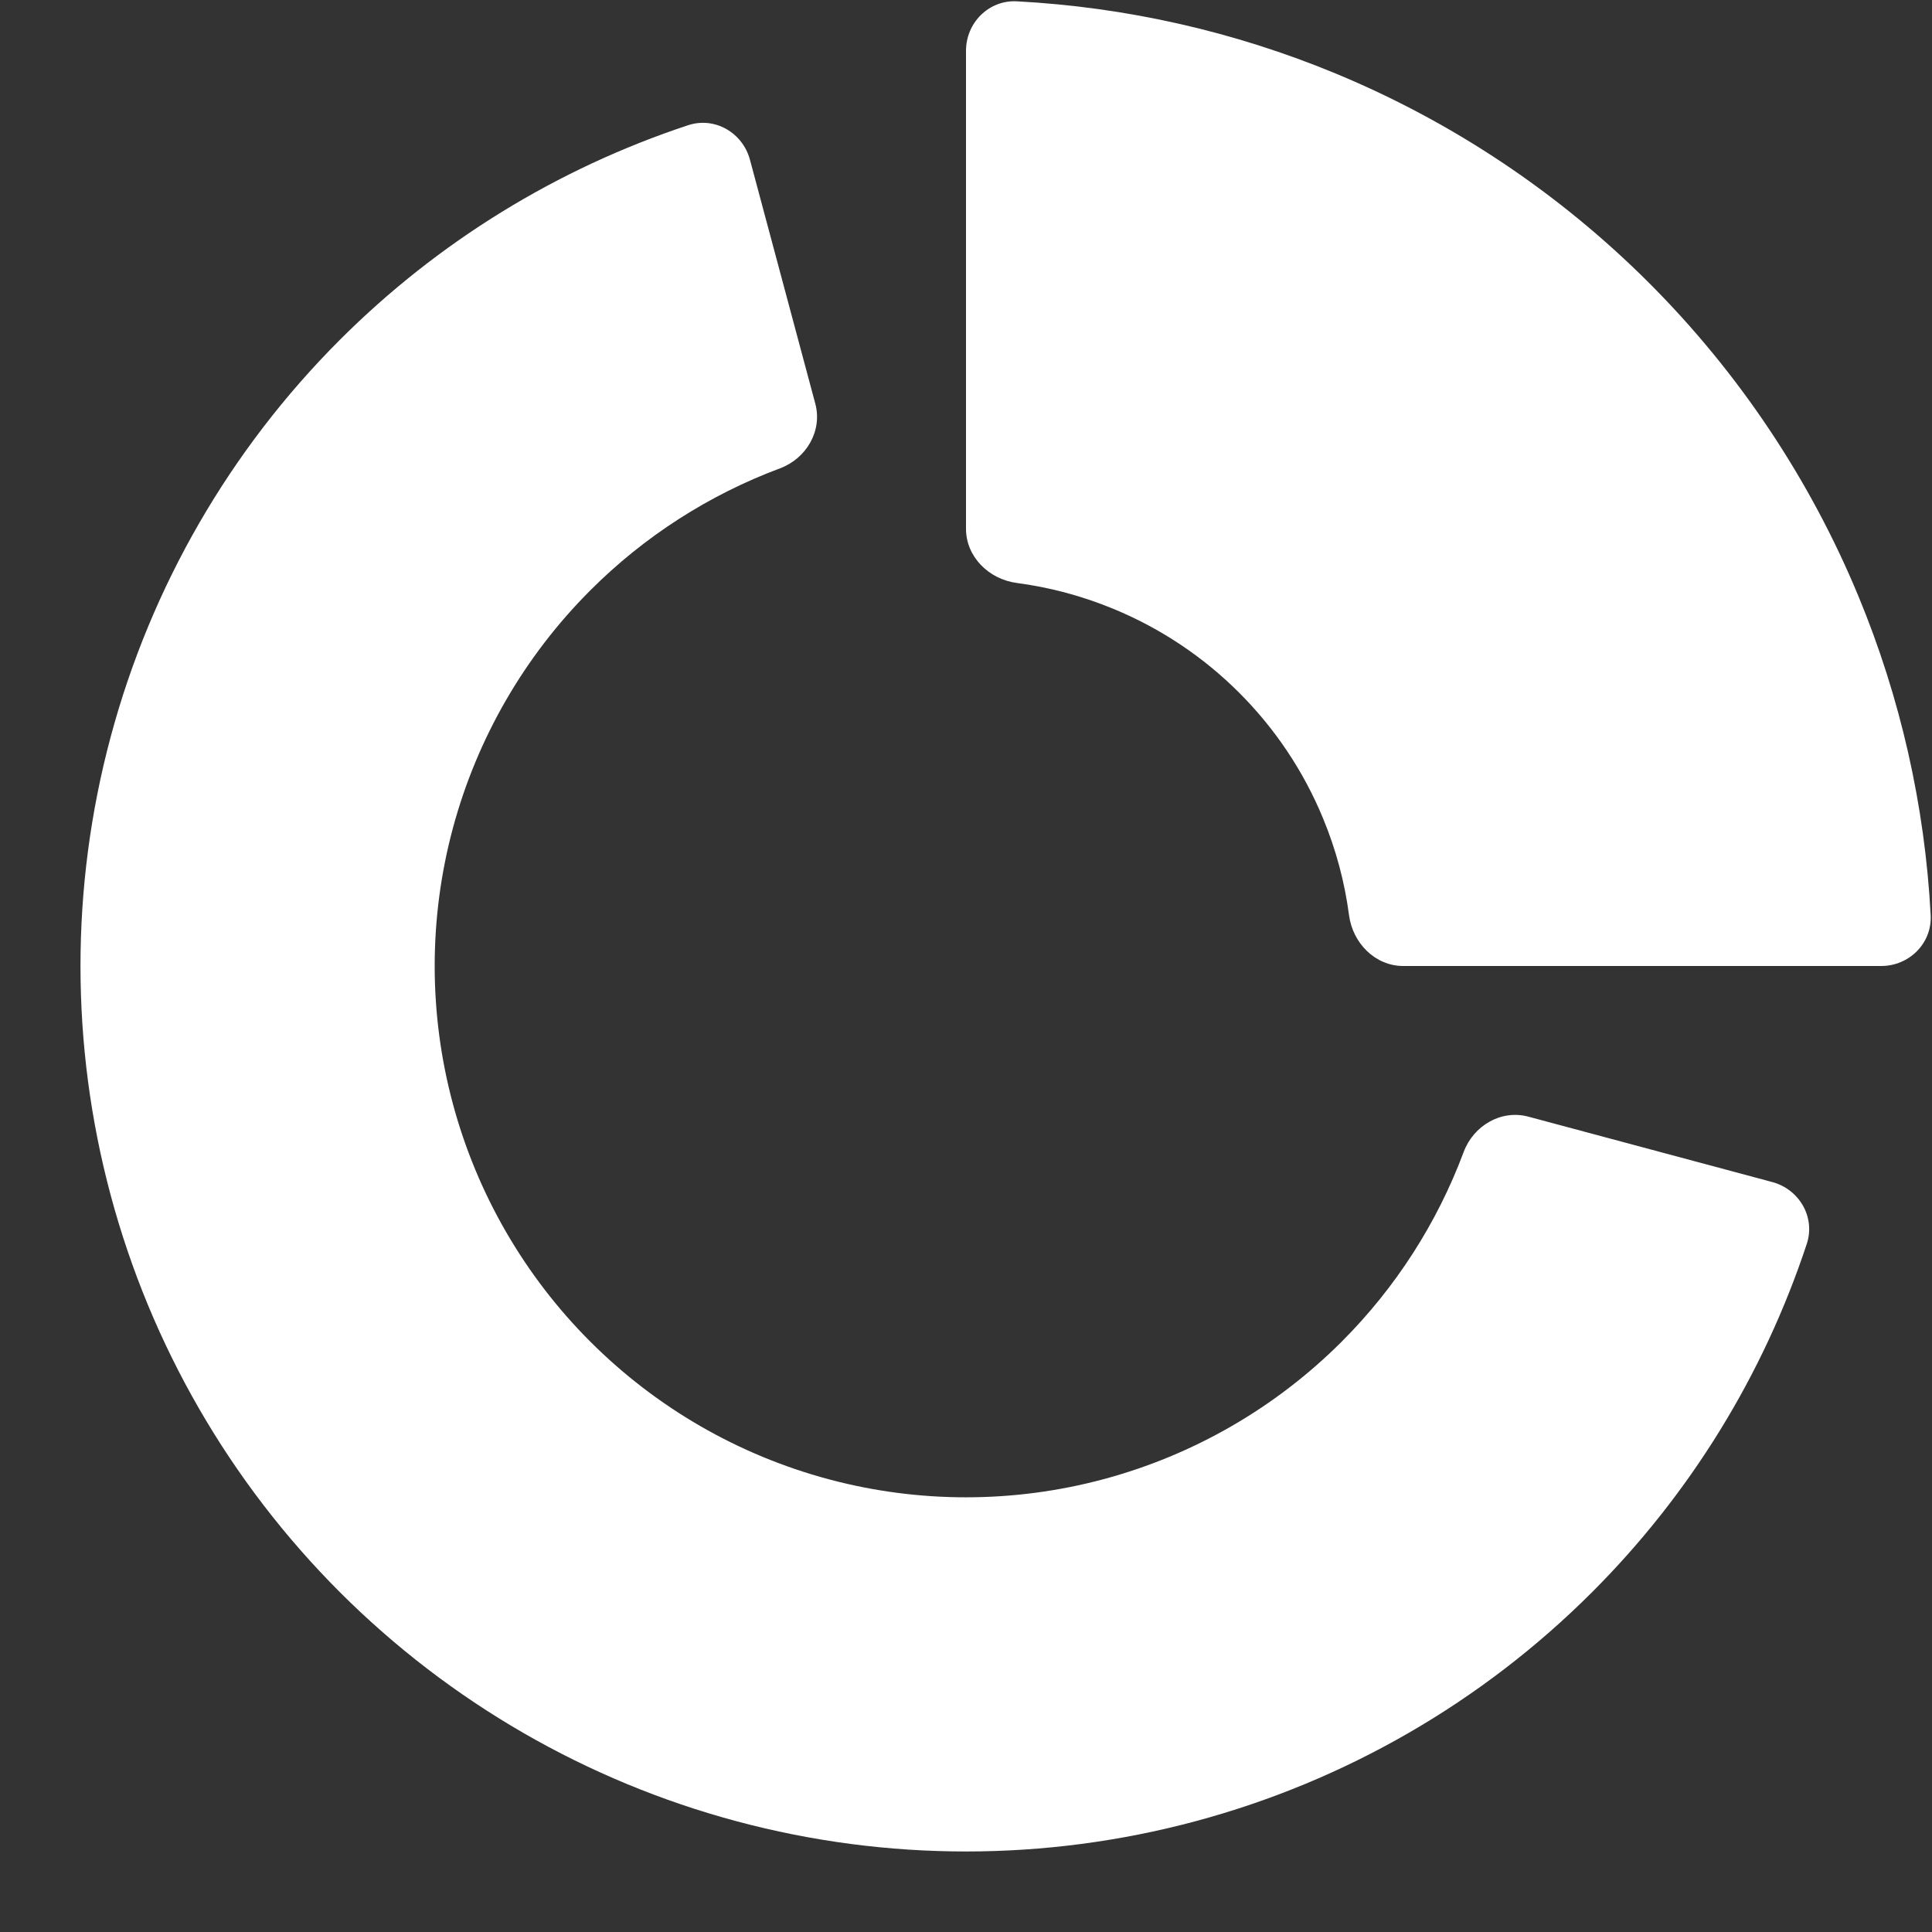 <svg width="38" height="38" viewBox="0 0 38 38" fill="none" xmlns="http://www.w3.org/2000/svg">
<rect x="0" y="0" width="38" height="38" fill="#333333" stroke="none"/>
<g clip-path="url(#clip0_1038_4456)">
<path d="M14.751 3.143C14.608 2.609 14.059 2.29 13.534 2.463C10.957 3.315 8.61 4.759 6.684 6.685C4.523 8.846 2.968 11.539 2.177 14.492C1.385 17.445 1.385 20.555 2.177 23.508C2.968 26.461 4.523 29.154 6.684 31.315C8.846 33.477 11.539 35.032 14.492 35.823C17.445 36.614 20.555 36.614 23.508 35.823C26.461 35.032 29.154 33.477 31.315 31.315C33.241 29.39 34.685 27.043 35.537 24.466C35.71 23.941 35.391 23.392 34.857 23.249L30.06 21.963C29.526 21.82 28.983 22.139 28.789 22.657C28.267 24.055 27.45 25.328 26.389 26.389C25.092 27.686 23.476 28.619 21.705 29.094C19.933 29.569 18.067 29.569 16.295 29.094C14.523 28.619 12.908 27.686 11.611 26.389C10.314 25.092 9.381 23.477 8.906 21.705C8.431 19.933 8.431 18.067 8.906 16.295C9.381 14.524 10.314 12.908 11.611 11.611C12.671 10.55 13.945 9.733 15.343 9.211C15.861 9.017 16.179 8.474 16.036 7.94L14.751 3.143Z" fill="white"/>
<path d="M37 19C37.552 19 38.003 18.552 37.974 18C37.86 15.847 37.381 13.726 36.554 11.729C35.599 9.424 34.199 7.329 32.435 5.565C30.671 3.801 28.576 2.401 26.271 1.446C24.274 0.619 22.153 0.14 20 0.026C19.448 -0.003 19 0.448 19 1L19 10.4C19 10.952 19.45 11.393 19.997 11.466C20.652 11.552 21.295 11.725 21.908 11.979C22.831 12.361 23.668 12.92 24.374 13.626C25.08 14.332 25.64 15.169 26.021 16.092C26.276 16.705 26.448 17.348 26.534 18.003C26.607 18.55 27.048 19 27.6 19H37Z" fill="white"/>
</g>
<defs>
<clipPath id="clip0_1038_4456">
<rect width="38" height="38" fill="white"/>
</clipPath>
</defs>
</svg>
